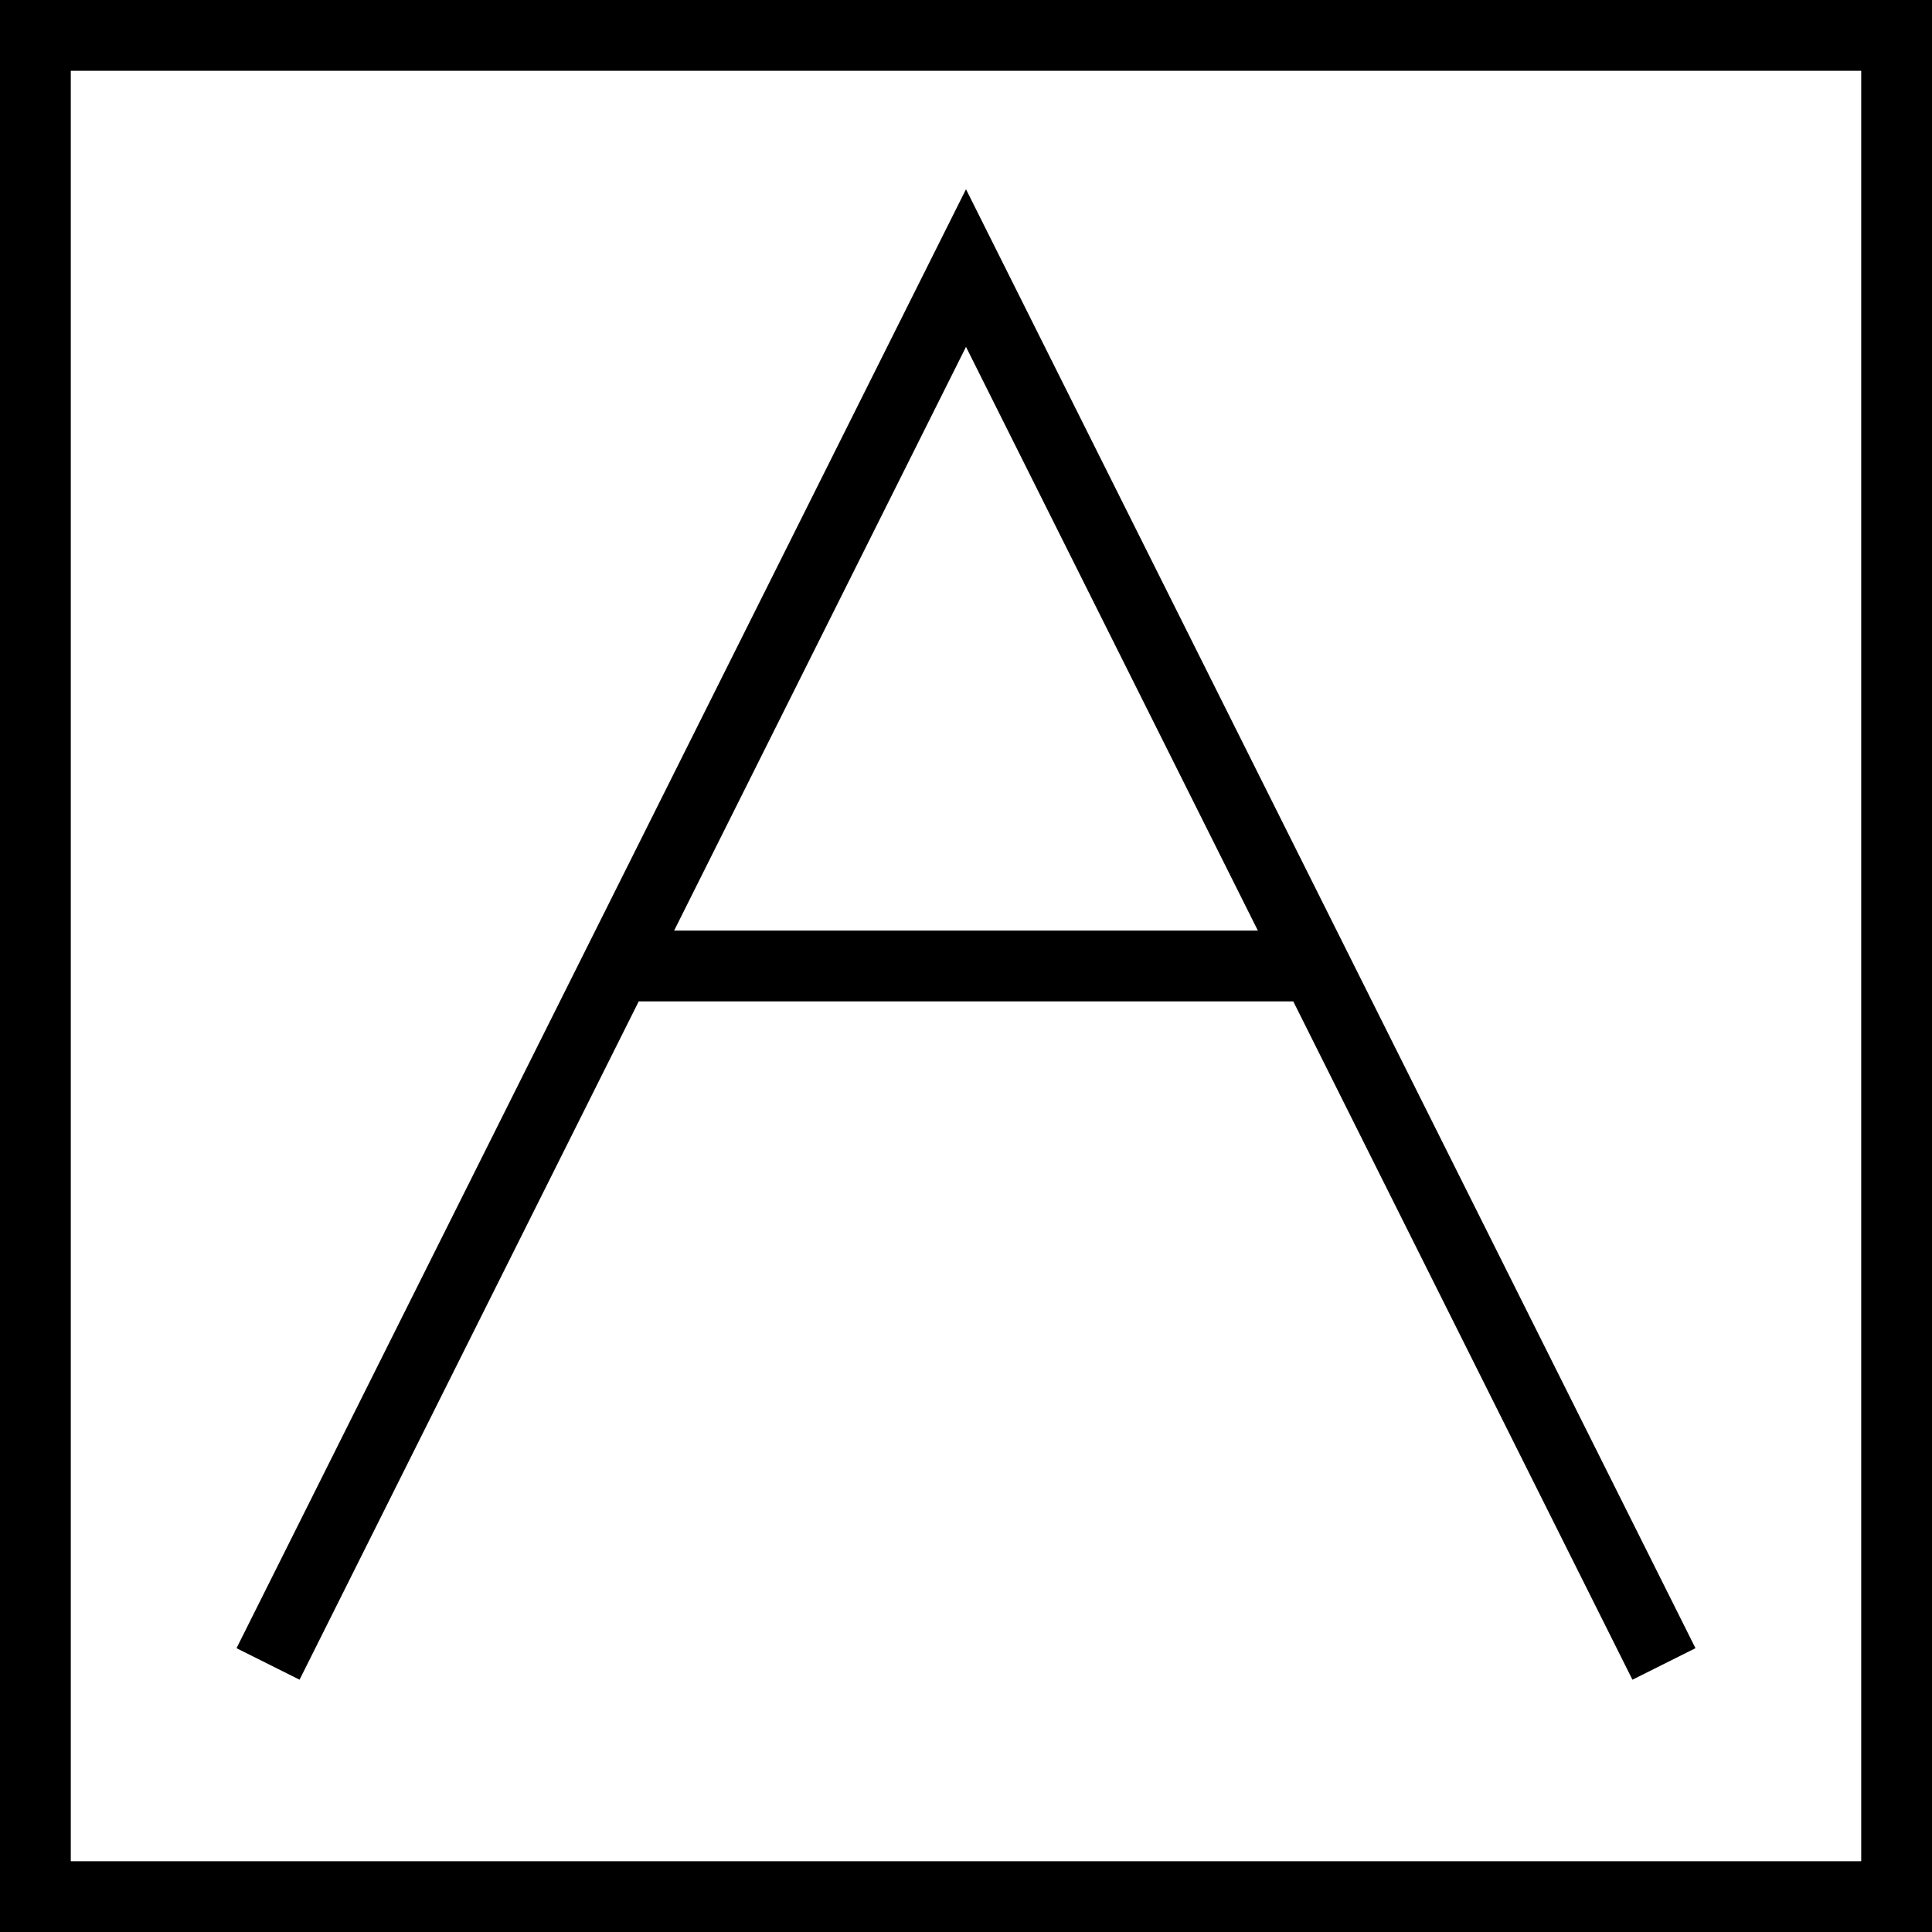 <svg data-v-423bf9ae="" xmlns="http://www.w3.org/2000/svg" viewBox="0 0 2120747099464.9 2120747099538" class="iconAbove"><!----><!----><!----><g data-v-423bf9ae="" id="840ffabc-1233-4567-8c08-3cb6d68a572f" fill="black" transform="matrix(4.724,0,0,4.724,1060373528532.48,2120747057129.765)"><path d="M6.78 9.42L7.03 9.00L2.84 6.30L7.03 3.58L6.78 3.18L1.26 6.01L1.44 6.78ZM15.20-0.25L15.08-0.38L14.42-0.38L8.12 12.17L8.29 12.32L8.90 12.32ZM21.92 6.78L22.11 6.01L16.59 3.18L16.34 3.58L20.52 6.30L16.34 9.00L16.59 9.42Z"></path></g><!----><g data-v-423bf9ae="" id="50a8a60b-d0d6-40de-acc6-9a0acd666641" transform="matrix(153505.233,0,0,153505.233,5299.05,5299.05)" stroke="none" fill="black"><path d="M253102 0h13562369v13815471H0V0h253102zm4567446 6654633h4174375L6907736 2480258 4820548 6654633zm4427478 506205H4567446l-2425323 4850463-450725-225362 4990975-9981950 225363-450726 225362 450726 4990975 9981950-450725 225362-2425322-4850463zm4061241-6654633H506205v12803062h12803062V506205z"></path></g><!----></svg>